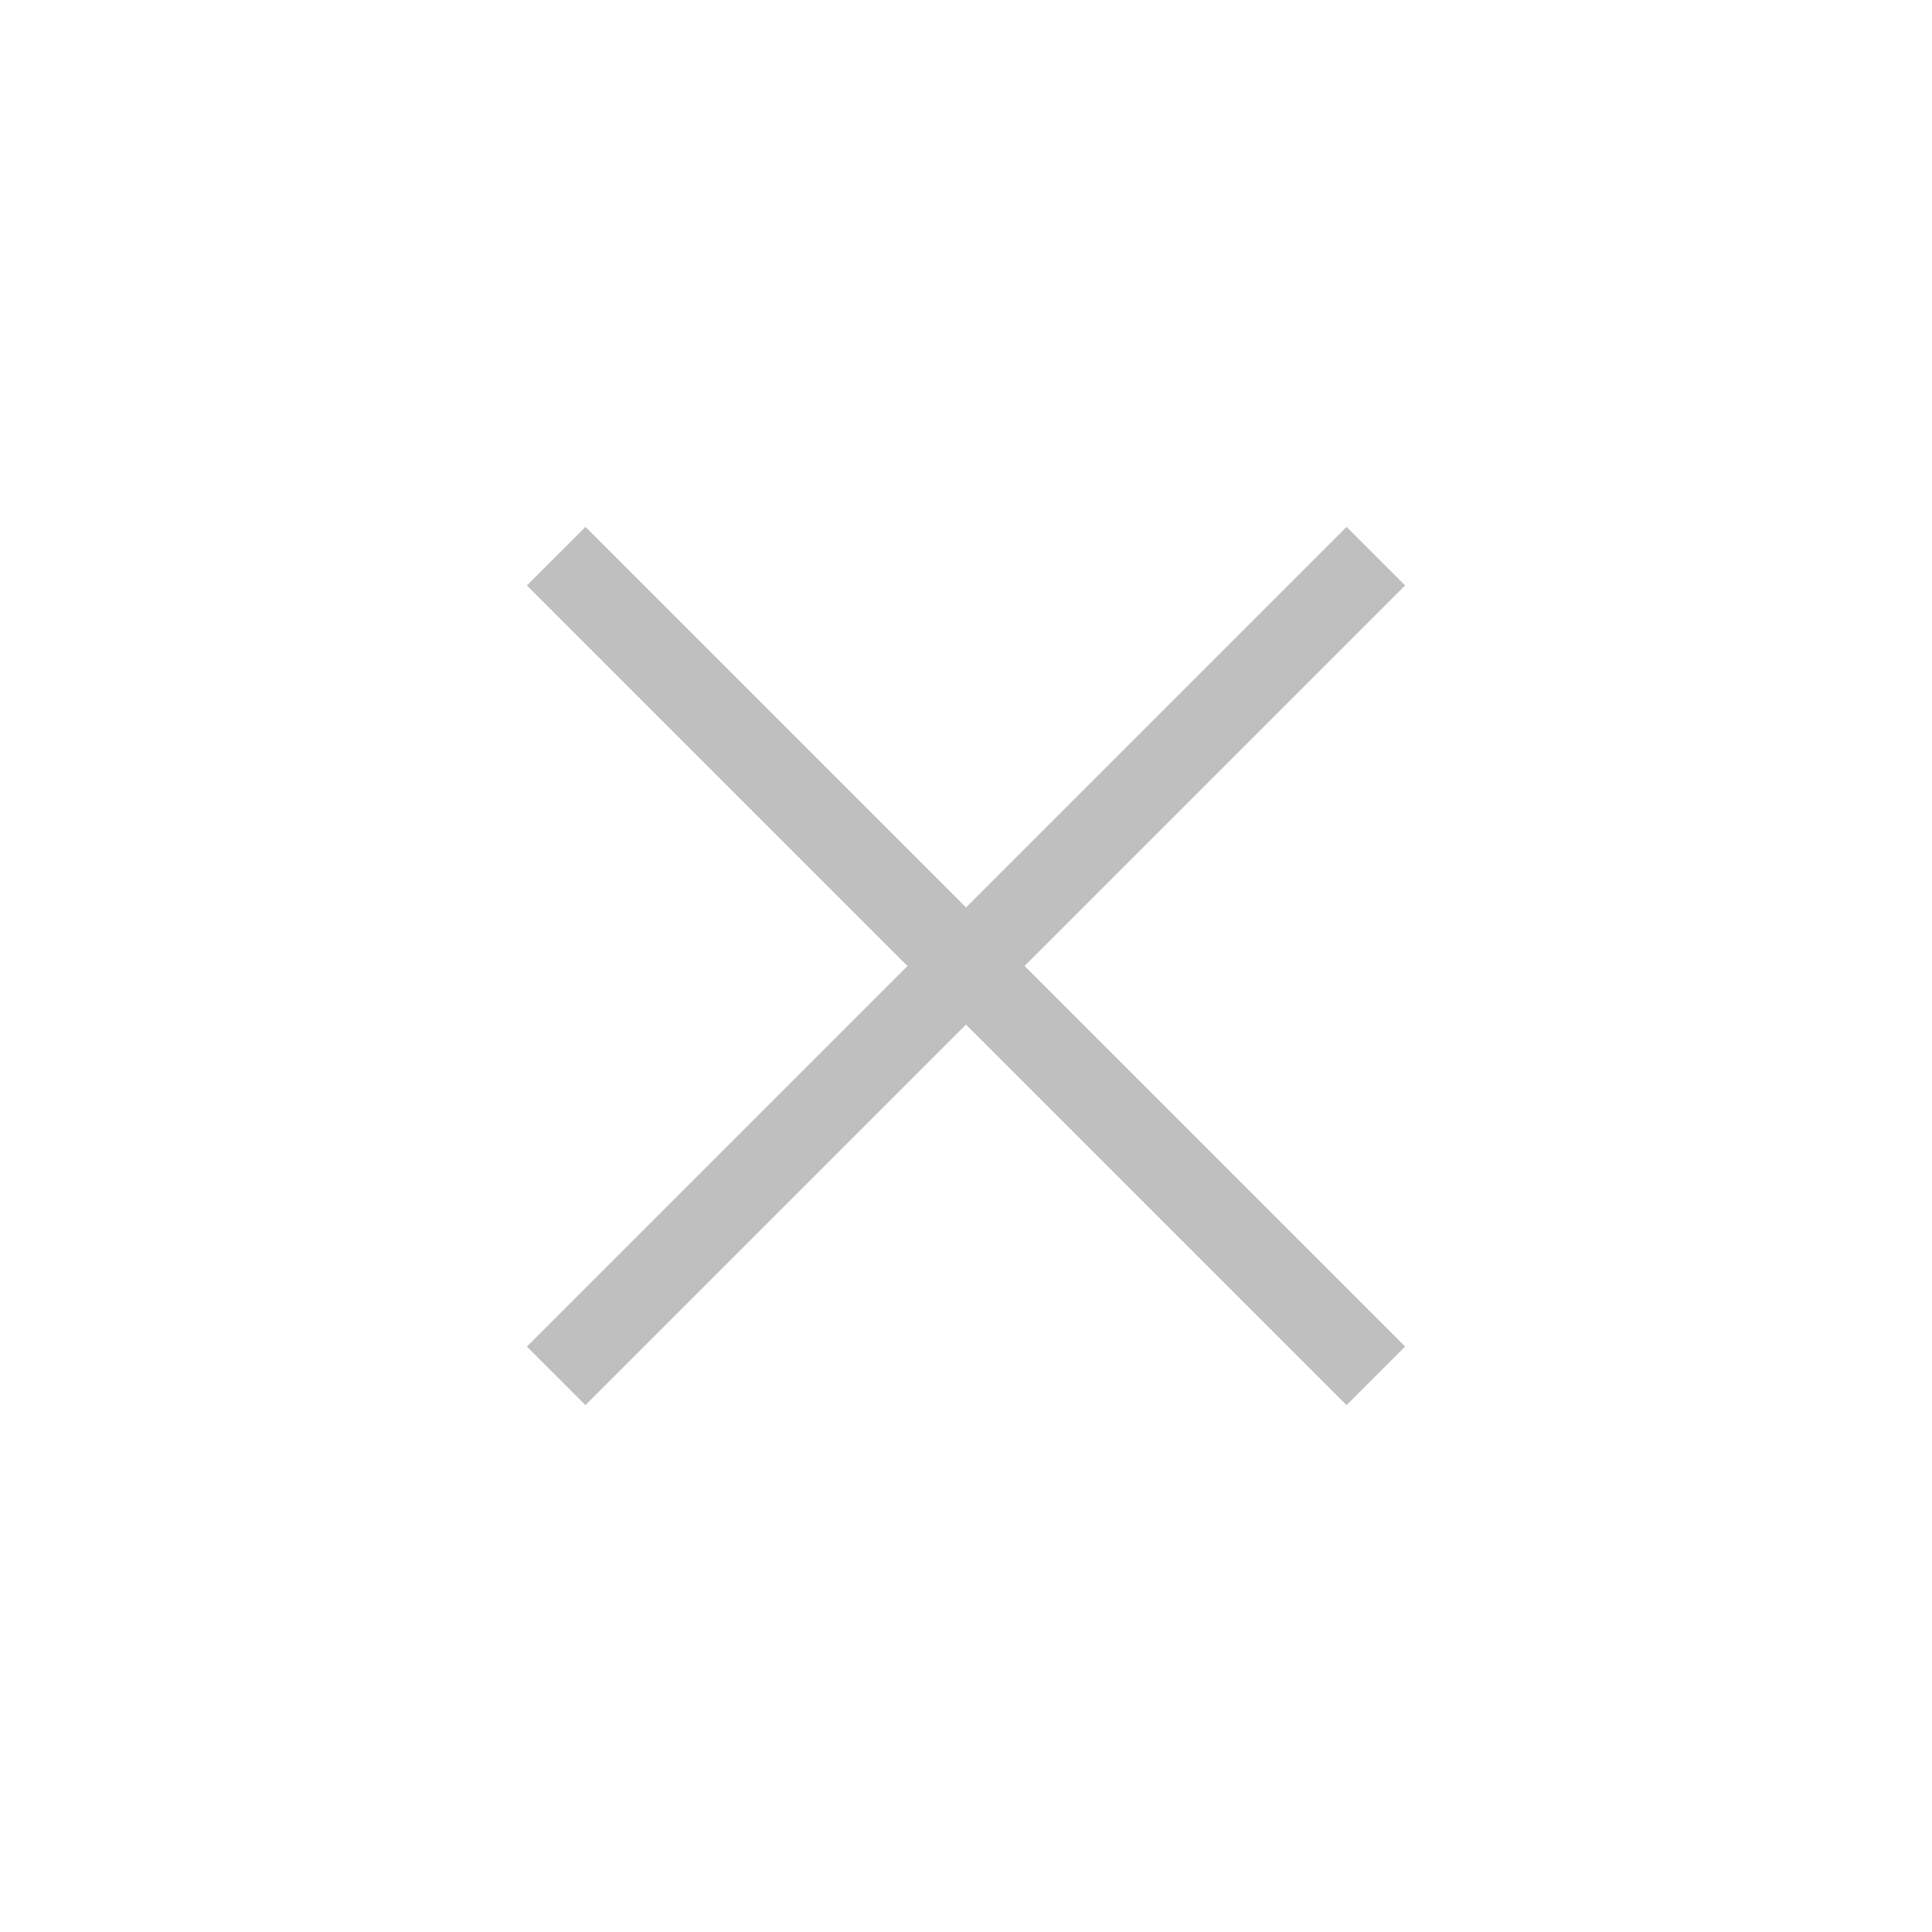 <?xml version="1.0" standalone="no"?><!DOCTYPE svg PUBLIC "-//W3C//DTD SVG 1.1//EN" "http://www.w3.org/Graphics/SVG/1.1/DTD/svg11.dtd"><svg t="1513677985254" class="icon" style="" viewBox="0 0 1024 1024" version="1.1" xmlns="http://www.w3.org/2000/svg" p-id="1740" xmlns:xlink="http://www.w3.org/1999/xlink" width="32" height="32"><defs><style type="text/css"></style></defs><path d="M744.747 310.296 713.715 279.264 512.005 480.973 310.296 279.264 279.264 310.296 480.973 512.005 279.264 713.715 310.296 744.747 512.005 543.037 713.715 744.747 744.747 713.715 543.037 512.005Z" p-id="1741" fill="#bfbfbf"></path></svg>